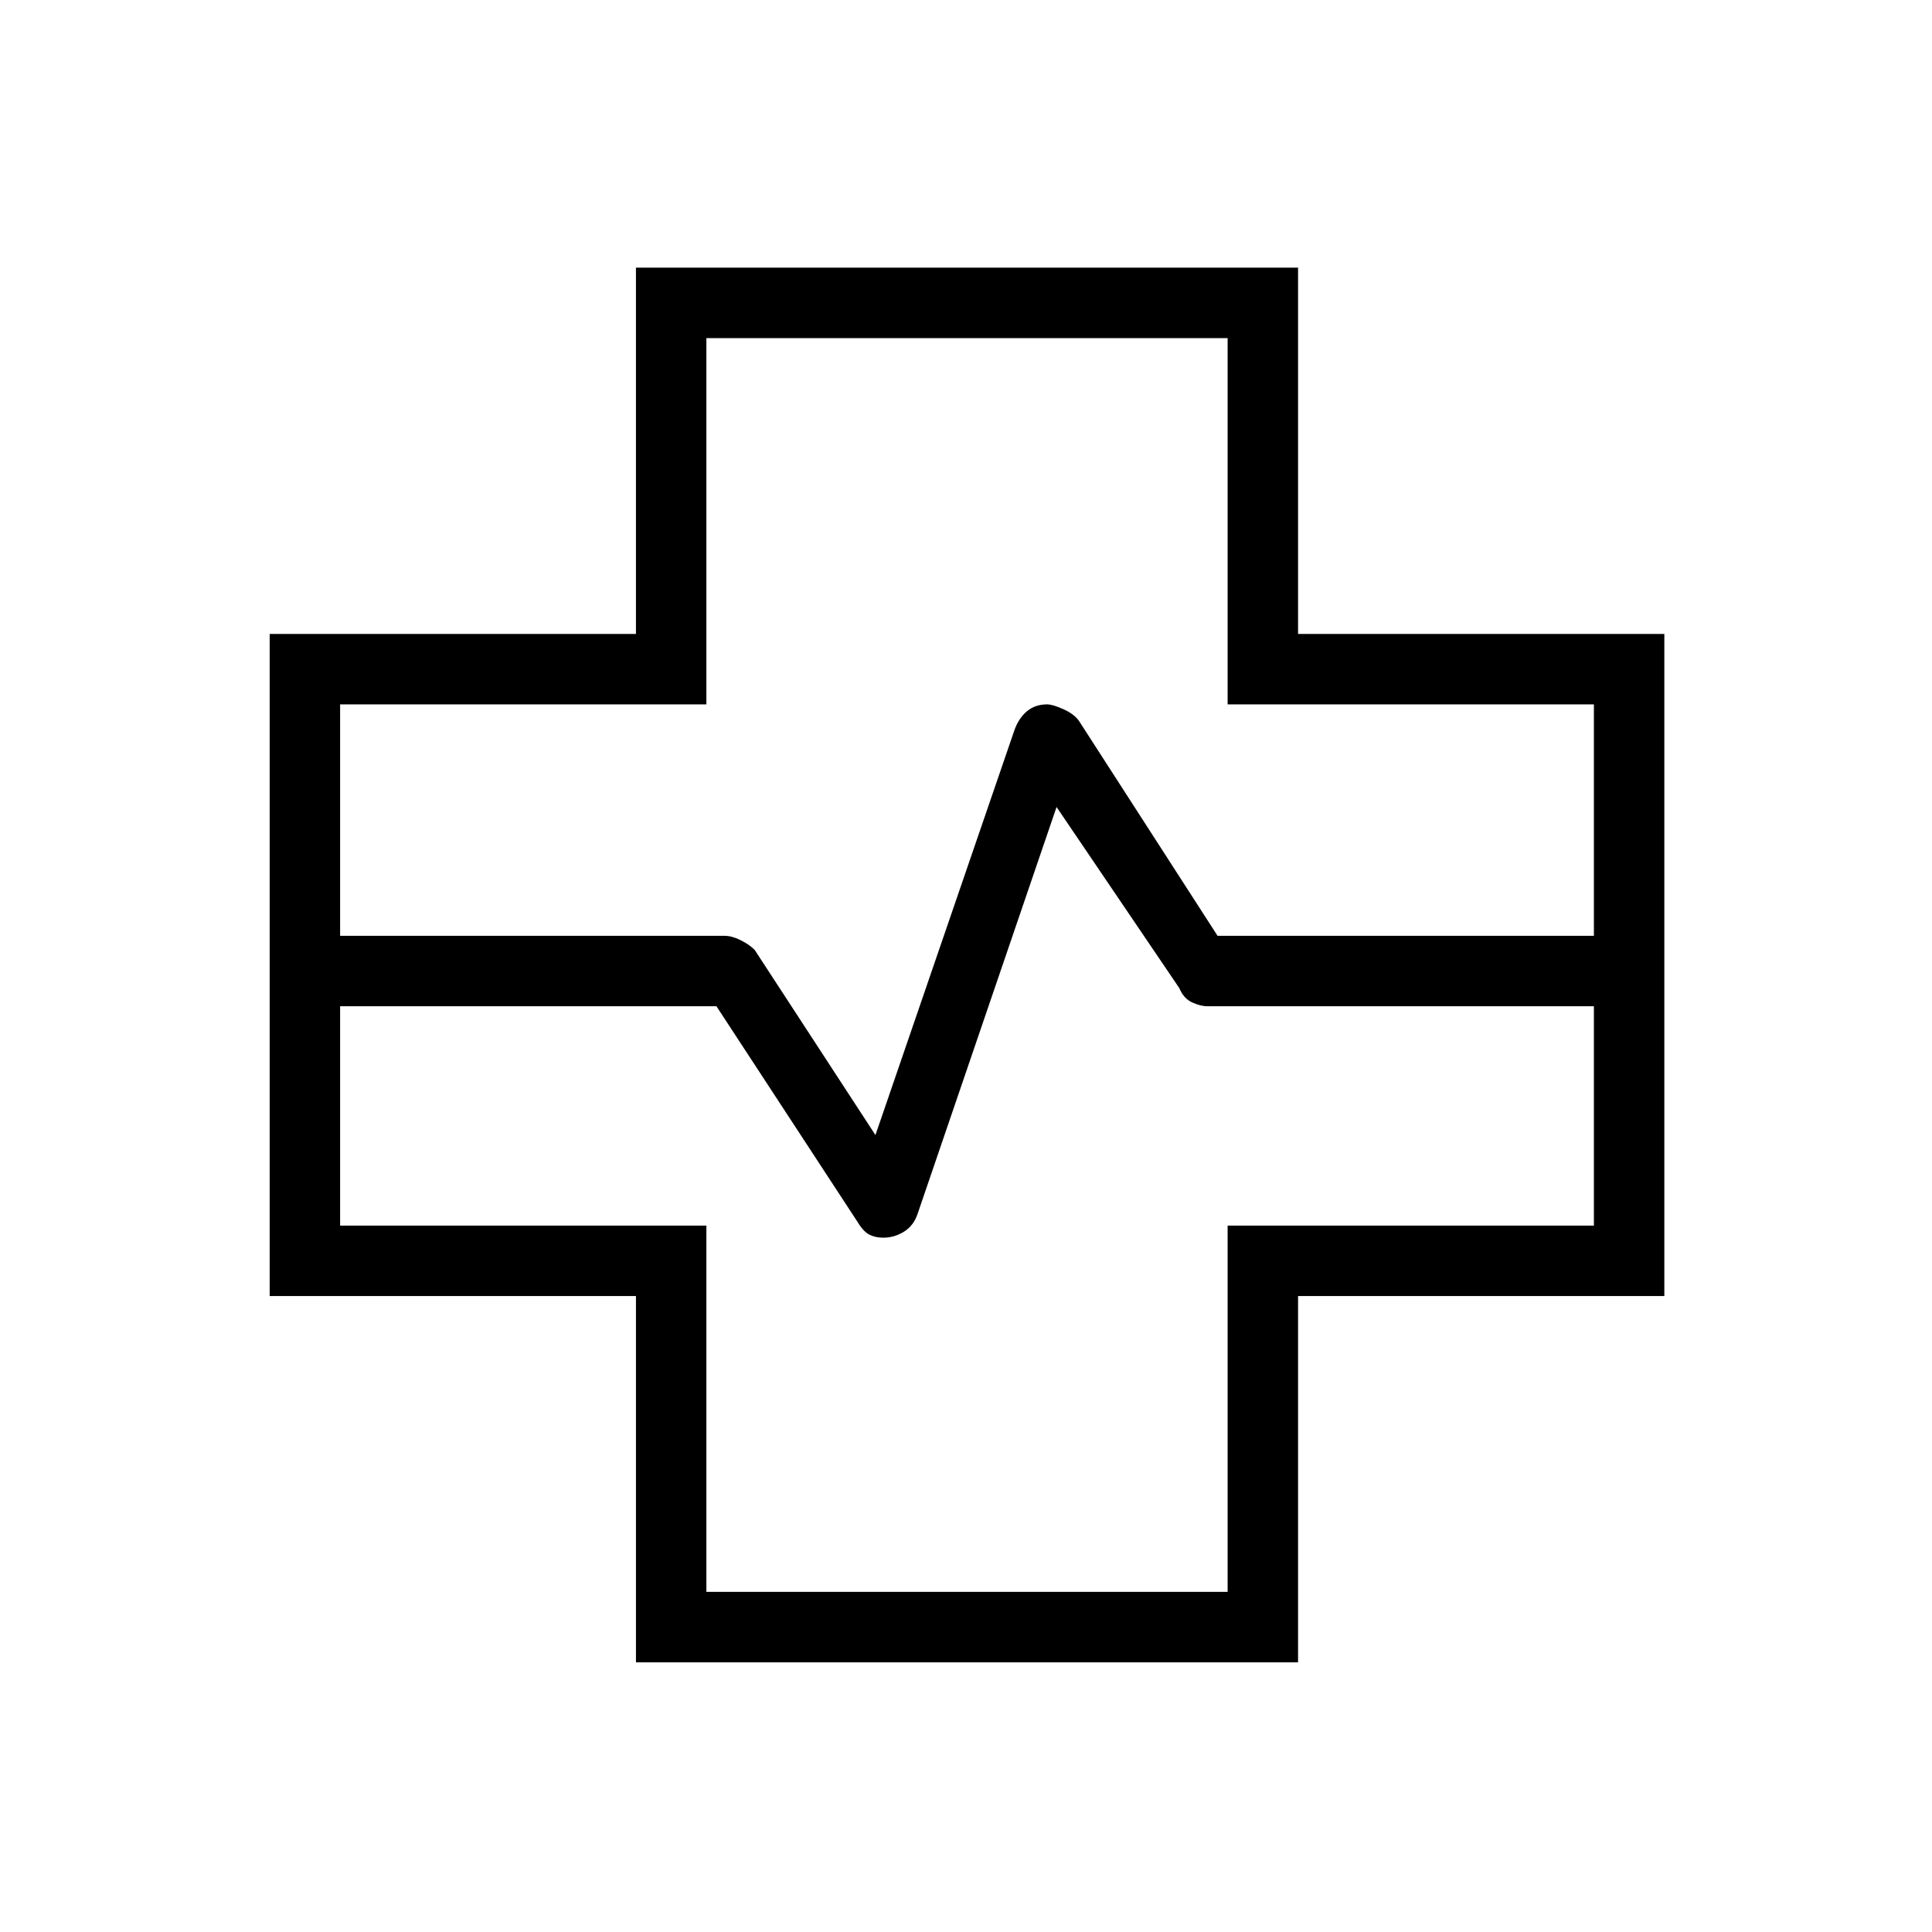<svg xmlns="http://www.w3.org/2000/svg" height="48" viewBox="0 -960 960 960" width="48"><path d="M316-134v-182H134v-329h182v-182h329v182h182v329H645v182H316ZM169-495h191q3.58 0 7.89 2.11 4.32 2.11 7.11 4.89l60 92 69-201q2.08-6 6.18-9.5 4.09-3.5 10.16-3.5 2.66 0 7.92 2.33 5.26 2.34 7.74 5.67l69 107h187v-115H610v-182H351v182H169v115Zm182 326h259v-182h182v-109H600q-3.53 0-7.71-1.94-4.17-1.95-6.29-7.06l-61-90-69 202q-1.97 6-6.8 9-4.82 3-10.29 3-3.91 0-6.91-1.5t-6-6.5l-70-107H169v109h182v182Zm129-311Z"/></svg>